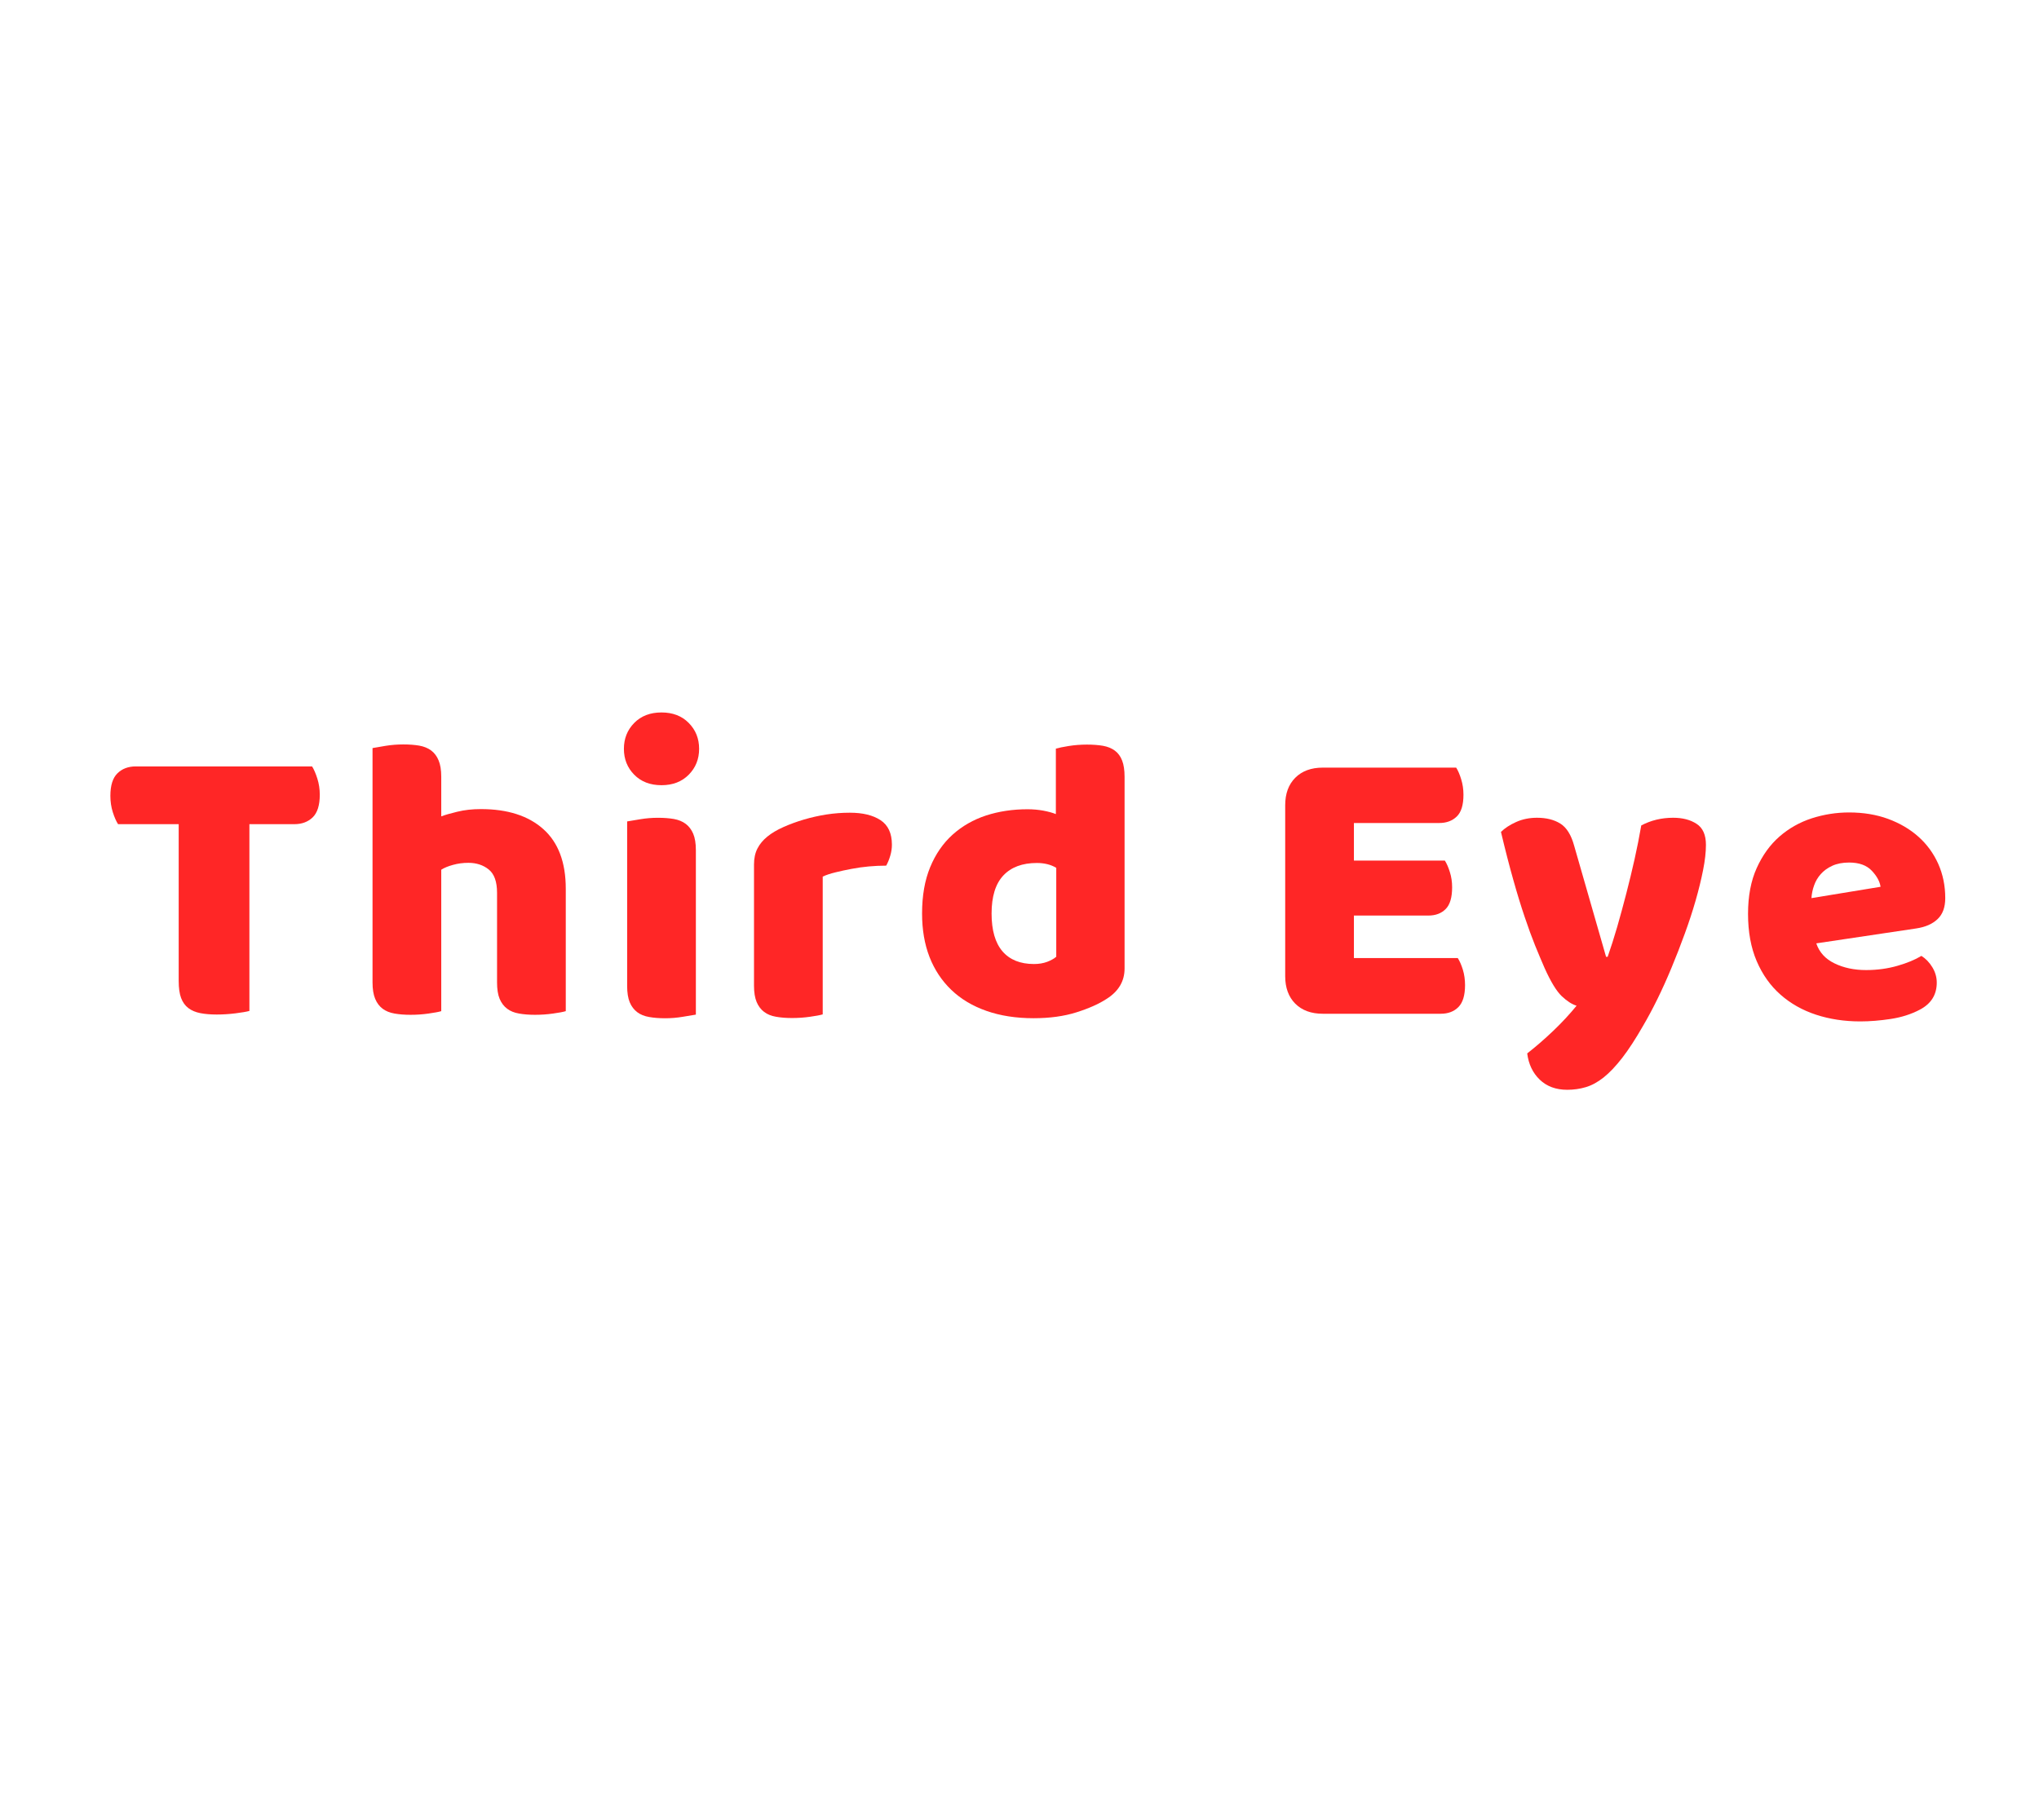 <?xml version="1.0" encoding="utf-8"?>
<svg xmlns="http://www.w3.org/2000/svg" style="margin: auto; background: none; display: block; shape-rendering: auto; animation-play-state: running; animation-delay: 0s;" width="280" height="250" preserveAspectRatio="xMidYMid">
<style type="text/css" style="animation-play-state: running; animation-delay: 0s;">
  text {
    text-anchor: middle; font-size: 61px; opacity: 0;
  }
</style>
<g style="transform-origin: 140px 125px; transform: scale(1); animation-play-state: running; animation-delay: 0s;">
<g transform="translate(140,125)" style="animation-play-state: running; animation-delay: 0s;">
  <g transform="translate(0,0)" style="animation-play-state: running; animation-delay: 0s;"><g class="path" style="transform: scale(0.91); transform-origin: -110.465px -2.691px; animation: 1s linear -0.587s infinite normal forwards running breath-e4a861c5-c6f3-4a83-ab63-ad6842d1aad9;"><path d="M11.41-28.43L2.26-28.43L2.26-28.43Q1.83-29.10 1.46-30.26L1.46-30.26L1.46-30.26Q1.10-31.41 1.10-32.70L1.10-32.70L1.10-32.70Q1.10-35.07 2.17-36.11L2.17-36.11L2.17-36.11Q3.23-37.15 4.94-37.15L4.94-37.15L31.54-37.15L31.54-37.15Q31.96-36.48 32.33-35.32L32.33-35.32L32.33-35.32Q32.70-34.16 32.70-32.88L32.70-32.88L32.70-32.88Q32.70-30.50 31.63-29.46L31.63-29.46L31.63-29.46Q30.56-28.43 28.85-28.43L28.85-28.43L22.08-28.43L22.08-0.24L22.08-0.24Q21.41-0.06 19.98 0.12L19.98 0.12L19.98 0.12Q18.54 0.30 17.14 0.30L17.14 0.30L17.14 0.30Q15.74 0.30 14.67 0.09L14.67 0.09L14.67 0.09Q13.60-0.12 12.87-0.67L12.87-0.67L12.87-0.67Q12.14-1.22 11.77-2.20L11.77-2.20L11.77-2.20Q11.41-3.17 11.41-4.76L11.41-4.76L11.41-28.43" fill="#ff2626" stroke="none" stroke-width="none" transform="translate(-127.365,15.734)" style="fill: rgb(255, 38, 38); animation-play-state: running; animation-delay: 0s;"></path></g><g class="path" style="transform: scale(0.91); transform-origin: -75.575px -4.181px; animation: 1s linear -0.513s infinite normal forwards running breath-e4a861c5-c6f3-4a83-ab63-ad6842d1aad9;"><path d="M66.37-18.54L66.37-0.06L66.37-0.06Q65.76 0.12 64.45 0.30L64.45 0.30L64.45 0.30Q63.13 0.49 61.73 0.49L61.73 0.49L61.73 0.49Q60.39 0.49 59.32 0.30L59.32 0.30L59.32 0.30Q58.25 0.12 57.52-0.43L57.52-0.43L57.52-0.43Q56.79-0.98 56.39-1.92L56.39-1.92L56.39-1.92Q56.00-2.87 56.00-4.39L56.00-4.39L56.00-17.93L56.00-17.93Q56.00-20.43 54.75-21.44L54.75-21.44L54.75-21.44Q53.50-22.45 51.67-22.45L51.67-22.45L51.67-22.45Q50.45-22.45 49.35-22.14L49.35-22.14L49.35-22.14Q48.25-21.84 47.58-21.41L47.58-21.41L47.58-0.06L47.58-0.06Q46.97 0.12 45.66 0.30L45.66 0.30L45.66 0.30Q44.35 0.49 42.94 0.49L42.94 0.49L42.94 0.49Q41.60 0.49 40.53 0.30L40.53 0.30L40.53 0.30Q39.47 0.12 38.73-0.43L38.73-0.43L38.73-0.43Q38.00-0.98 37.61-1.92L37.61-1.92L37.61-1.92Q37.21-2.87 37.21-4.39L37.21-4.39L37.21-39.77L37.21-39.77Q37.88-39.89 39.19-40.11L39.19-40.11L39.19-40.11Q40.50-40.32 41.85-40.32L41.85-40.32L41.85-40.32Q43.19-40.32 44.26-40.14L44.26-40.14L44.26-40.14Q45.32-39.95 46.05-39.41L46.05-39.41L46.05-39.41Q46.79-38.86 47.18-37.91L47.18-37.91L47.18-37.91Q47.58-36.97 47.58-35.44L47.58-35.44L47.58-29.46L47.58-29.46Q48.37-29.77 49.99-30.16L49.99-30.16L49.99-30.16Q51.61-30.56 53.56-30.56L53.56-30.56L53.56-30.56Q59.60-30.56 62.98-27.54L62.98-27.54L62.98-27.54Q66.37-24.52 66.37-18.54L66.37-18.54" fill="#ff2626" stroke="none" stroke-width="none" transform="translate(-127.365,15.734)" style="fill: rgb(255, 38, 38); animation-play-state: running; animation-delay: 0s;"></path></g><g class="path" style="transform: scale(0.91); transform-origin: -49.16px -22.146px; animation: 1s linear -0.44s infinite normal forwards running breath-e4a861c5-c6f3-4a83-ab63-ad6842d1aad9;"><path d="M72.53-37.88L72.53-37.88L72.53-37.88Q72.53-40.20 74.08-41.78L74.08-41.78L74.08-41.78Q75.64-43.37 78.20-43.37L78.20-43.37L78.20-43.37Q80.76-43.37 82.32-41.78L82.32-41.78L82.32-41.78Q83.88-40.20 83.88-37.88L83.88-37.88L83.88-37.88Q83.88-35.56 82.32-33.98L82.32-33.98L82.32-33.98Q80.76-32.39 78.20-32.39L78.20-32.39L78.20-32.39Q75.64-32.39 74.08-33.98L74.08-33.98L74.08-33.98Q72.53-35.56 72.53-37.88" fill="#ff2626" stroke="none" stroke-width="none" transform="translate(-127.365,15.734)" style="fill: rgb(255, 38, 38); animation-play-state: running; animation-delay: 0s;"></path></g><g class="path" style="transform: scale(0.91); transform-origin: -49.16px 1.094px; animation: 1s linear -0.367s infinite normal forwards running breath-e4a861c5-c6f3-4a83-ab63-ad6842d1aad9;"><path d="M83.39-24.89L83.39-0.06L83.39-0.06Q82.72 0.06 81.40 0.27L81.40 0.27L81.40 0.27Q80.09 0.49 78.75 0.49L78.75 0.49L78.75 0.49Q77.41 0.49 76.34 0.30L76.34 0.30L76.34 0.30Q75.27 0.12 74.54-0.43L74.54-0.43L74.54-0.43Q73.81-0.98 73.41-1.92L73.41-1.92L73.41-1.92Q73.02-2.87 73.02-4.39L73.02-4.39L73.02-29.22L73.02-29.22Q73.69-29.34 75.00-29.55L75.00-29.55L75.00-29.55Q76.31-29.77 77.65-29.77L77.65-29.77L77.65-29.77Q79.00-29.77 80.06-29.59L80.06-29.59L80.06-29.59Q81.13-29.40 81.86-28.85L81.86-28.85L81.86-28.85Q82.59-28.30 82.99-27.36L82.99-27.36L82.99-27.36Q83.39-26.41 83.39-24.89L83.39-24.89" fill="#ff2626" stroke="none" stroke-width="none" transform="translate(-127.365,15.734)" style="fill: rgb(255, 38, 38); animation-play-state: running; animation-delay: 0s;"></path></g><g class="path" style="transform: scale(0.91); transform-origin: -26.99px 0.729px; animation: 1s linear -0.293s infinite normal forwards running breath-e4a861c5-c6f3-4a83-ab63-ad6842d1aad9;"><path d="M100.34-20.86L100.34-0.06L100.34-0.06Q99.73 0.12 98.42 0.30L98.42 0.30L98.42 0.30Q97.11 0.49 95.71 0.49L95.71 0.49L95.71 0.49Q94.37 0.49 93.30 0.30L93.30 0.30L93.30 0.30Q92.23 0.12 91.50-0.43L91.50-0.43L91.50-0.43Q90.77-0.98 90.37-1.92L90.37-1.92L90.37-1.92Q89.97-2.87 89.97-4.39L89.97-4.39L89.97-22.69L89.97-22.69Q89.97-24.09 90.49-25.10L90.49-25.10L90.49-25.10Q91.01-26.11 91.99-26.90L91.99-26.90L91.99-26.90Q92.96-27.69 94.40-28.33L94.40-28.33L94.40-28.33Q95.83-28.97 97.48-29.46L97.48-29.46L97.48-29.46Q99.13-29.95 100.89-30.23L100.89-30.23L100.89-30.23Q102.66-30.50 104.43-30.50L104.43-30.50L104.43-30.50Q107.36-30.50 109.07-29.37L109.07-29.37L109.07-29.37Q110.78-28.24 110.78-25.68L110.78-25.68L110.78-25.68Q110.78-24.83 110.53-24.00L110.53-24.00L110.53-24.00Q110.29-23.18 109.92-22.51L109.92-22.51L109.92-22.51Q108.64-22.51 107.30-22.39L107.30-22.39L107.30-22.39Q105.96-22.27 104.68-22.02L104.68-22.02L104.68-22.02Q103.39-21.78 102.27-21.50L102.27-21.50L102.27-21.50Q101.14-21.23 100.34-20.86L100.34-20.86" fill="#ff2626" stroke="none" stroke-width="none" transform="translate(-127.365,15.734)" style="fill: rgb(255, 38, 38); animation-play-state: running; animation-delay: 0s;"></path></g><g class="path" style="transform: scale(0.91); transform-origin: 0.525px -3.936px; animation: 1s linear -0.22s infinite normal forwards running breath-e4a861c5-c6f3-4a83-ab63-ad6842d1aad9;"><path d="M112.61-14.82L112.61-14.82L112.61-14.82Q112.61-18.85 113.83-21.81L113.83-21.81L113.83-21.81Q115.05-24.77 117.21-26.72L117.21-26.72L117.21-26.72Q119.38-28.67 122.27-29.62L122.27-29.62L122.27-29.62Q125.17-30.56 128.53-30.56L128.53-30.56L128.53-30.56Q129.75-30.56 130.91-30.35L130.91-30.35L130.91-30.35Q132.06-30.13 132.80-29.83L132.80-29.83L132.80-39.71L132.80-39.71Q133.41-39.89 134.75-40.11L134.75-40.11L134.75-40.11Q136.09-40.32 137.49-40.32L137.49-40.32L137.49-40.32Q138.84-40.32 139.90-40.14L139.90-40.14L139.90-40.14Q140.97-39.95 141.70-39.41L141.70-39.41L141.70-39.41Q142.44-38.86 142.80-37.91L142.80-37.91L142.80-37.91Q143.17-36.97 143.17-35.44L143.17-35.44L143.17-6.53L143.17-6.53Q143.17-3.66 140.48-1.95L140.48-1.95L140.48-1.95Q138.71-0.79 135.91 0.09L135.91 0.09L135.91 0.09Q133.10 0.98 129.44 0.98L129.44 0.98L129.44 0.98Q125.48 0.98 122.34-0.12L122.34-0.12L122.34-0.12Q119.19-1.22 117.03-3.29L117.03-3.29L117.03-3.29Q114.86-5.37 113.73-8.27L113.73-8.27L113.73-8.27Q112.61-11.16 112.61-14.82zM129.93-22.45L129.93-22.45L129.93-22.45Q126.64-22.45 124.87-20.56L124.87-20.56L124.87-20.56Q123.10-18.67 123.10-14.82L123.10-14.82L123.10-14.82Q123.10-11.04 124.74-9.12L124.74-9.12L124.74-9.12Q126.39-7.20 129.50-7.20L129.50-7.20L129.50-7.20Q130.60-7.20 131.49-7.53L131.49-7.53L131.49-7.53Q132.37-7.87 132.86-8.30L132.86-8.30L132.86-21.72L132.86-21.72Q131.64-22.45 129.93-22.45" fill="#ff2626" stroke="none" stroke-width="none" transform="translate(-127.365,15.734)" style="fill: rgb(255, 38, 38); animation-play-state: running; animation-delay: 0s;"></path></g><g class="path" style="transform: scale(0.91); transform-origin: 48.835px -2.661px; animation: 1s linear -0.147s infinite normal forwards running breath-e4a861c5-c6f3-4a83-ab63-ad6842d1aad9;"><path d="M162.63-5.49L162.63-31.29L162.63-31.29Q162.63-33.92 164.15-35.44L164.15-35.44L164.15-35.44Q165.68-36.97 168.30-36.97L168.30-36.97L188.43-36.97L188.43-36.97Q188.86-36.30 189.19-35.20L189.19-35.20L189.19-35.20Q189.53-34.10 189.53-32.88L189.53-32.88L189.53-32.88Q189.53-30.56 188.52-29.59L188.52-29.59L188.52-29.59Q187.51-28.61 185.87-28.61L185.87-28.61L173.00-28.61L173.00-22.94L186.72-22.94L186.72-22.94Q187.15-22.27 187.48-21.20L187.48-21.20L187.48-21.20Q187.82-20.13 187.82-18.91L187.82-18.91L187.82-18.91Q187.82-16.59 186.84-15.62L186.84-15.62L186.84-15.62Q185.87-14.64 184.22-14.64L184.22-14.64L173.00-14.64L173.00-8.23L188.67-8.23L188.67-8.23Q189.10-7.56 189.44-6.47L189.44-6.47L189.44-6.47Q189.77-5.37 189.77-4.15L189.77-4.15L189.77-4.15Q189.77-1.83 188.76-0.82L188.76-0.82L188.76-0.82Q187.76 0.18 186.11 0.18L186.11 0.18L168.30 0.18L168.30 0.18Q165.68 0.18 164.15-1.34L164.15-1.34L164.15-1.34Q162.63-2.87 162.63-5.49L162.63-5.49" fill="#ff2626" stroke="none" stroke-width="none" transform="translate(-127.365,15.734)" style="fill: rgb(255, 38, 38); animation-play-state: running; animation-delay: 0s;"></path></g><g class="path" style="transform: scale(0.91); transform-origin: 80.19px 6.004px; animation: 1s linear -0.073s infinite normal forwards running breath-e4a861c5-c6f3-4a83-ab63-ad6842d1aad9;"><path d="M198.68-7.56L198.68-7.56L198.68-7.56Q198.01-9.09 197.24-10.98L197.24-10.98L197.24-10.98Q196.48-12.87 195.66-15.31L195.66-15.31L195.66-15.31Q194.83-17.75 193.95-20.89L193.95-20.89L193.95-20.89Q193.06-24.03 192.09-28.12L192.09-28.12L192.09-28.12Q192.94-28.97 194.38-29.62L194.38-29.62L194.38-29.62Q195.81-30.26 197.52-30.26L197.52-30.26L197.52-30.26Q199.65-30.26 201.06-29.37L201.06-29.37L201.06-29.37Q202.46-28.49 203.13-26.05L203.13-26.05L207.95-9.27L208.19-9.27L208.19-9.27Q208.92-11.35 209.63-13.79L209.63-13.79L209.63-13.79Q210.33-16.23 211.00-18.82L211.00-18.82L211.00-18.82Q211.67-21.41 212.25-24.00L212.25-24.00L212.25-24.00Q212.83-26.60 213.26-29.10L213.26-29.10L213.26-29.10Q215.45-30.26 218.07-30.26L218.07-30.26L218.07-30.26Q220.21-30.26 221.61-29.34L221.61-29.34L221.61-29.34Q223.02-28.43 223.02-26.17L223.02-26.17L223.02-26.17Q223.02-24.52 222.59-22.36L222.59-22.36L222.59-22.36Q222.16-20.19 221.46-17.75L221.46-17.75L221.46-17.75Q220.76-15.31 219.81-12.72L219.81-12.72L219.81-12.72Q218.87-10.13 217.83-7.63L217.83-7.63L217.83-7.63Q216.79-5.12 215.70-2.90L215.70-2.90L215.70-2.90Q214.60-0.67 213.56 1.10L213.56 1.10L213.56 1.10Q211.85 4.09 210.39 5.98L210.39 5.98L210.39 5.98Q208.92 7.87 207.58 8.94L207.58 8.94L207.58 8.94Q206.24 10.00 204.90 10.40L204.90 10.40L204.90 10.40Q203.56 10.80 202.09 10.80L202.09 10.80L202.09 10.80Q199.53 10.80 197.94 9.27L197.94 9.27L197.94 9.27Q196.36 7.75 196.05 5.31L196.05 5.31L196.05 5.31Q198.01 3.78 199.96 1.92L199.96 1.92L199.96 1.92Q201.91 0.06 203.50-1.89L203.50-1.89L203.50-1.89Q202.46-2.20 201.27-3.32L201.27-3.32L201.27-3.32Q200.08-4.45 198.68-7.56" fill="#ff2626" stroke="none" stroke-width="none" transform="translate(-127.365,15.734)" style="fill: rgb(255, 38, 38); animation-play-state: running; animation-delay: 0s;"></path></g><g class="path" style="transform: scale(0.91); transform-origin: 113.585px 0.944px; animation: 1s linear 0s infinite normal forwards running breath-e4a861c5-c6f3-4a83-ab63-ad6842d1aad9;"><path d="M243.02 0.98L243.02 0.98L243.02 0.98Q239.42 0.98 236.34-0.03L236.34-0.03L236.34-0.03Q233.26-1.04 230.98-3.05L230.98-3.05L230.98-3.05Q228.69-5.06 227.38-8.11L227.38-8.11L227.38-8.11Q226.07-11.16 226.07-15.25L226.07-15.25L226.07-15.25Q226.07-19.28 227.38-22.17L227.38-22.17L227.38-22.17Q228.69-25.07 230.82-26.93L230.82-26.93L230.82-26.93Q232.96-28.79 235.70-29.68L235.70-29.68L235.70-29.68Q238.45-30.56 241.32-30.56L241.32-30.56L241.32-30.56Q244.55-30.56 247.20-29.59L247.20-29.59L247.20-29.59Q249.86-28.61 251.78-26.90L251.78-26.90L251.78-26.90Q253.70-25.19 254.77-22.81L254.77-22.81L254.77-22.81Q255.83-20.43 255.83-17.63L255.83-17.63L255.83-17.63Q255.83-15.55 254.67-14.46L254.67-14.46L254.67-14.46Q253.52-13.36 251.44-13.05L251.44-13.05L236.37-10.80L236.37-10.80Q237.05-8.78 239.12-7.78L239.12-7.78L239.12-7.78Q241.19-6.77 243.88-6.77L243.88-6.77L243.88-6.77Q246.38-6.77 248.61-7.41L248.61-7.41L248.61-7.41Q250.83-8.05 252.23-8.91L252.23-8.91L252.23-8.91Q253.21-8.30 253.88-7.20L253.88-7.20L253.88-7.20Q254.55-6.10 254.55-4.88L254.55-4.88L254.55-4.88Q254.55-2.13 251.99-0.79L251.99-0.79L251.99-0.79Q250.04 0.24 247.60 0.61L247.60 0.61L247.60 0.61Q245.16 0.98 243.02 0.98zM241.32-23.00L241.32-23.00L241.32-23.00Q239.85-23.00 238.78-22.51L238.78-22.51L238.78-22.51Q237.72-22.02 237.05-21.26L237.05-21.26L237.05-21.26Q236.37-20.50 236.04-19.55L236.04-19.55L236.04-19.55Q235.70-18.61 235.64-17.63L235.64-17.63L246.07-19.34L246.07-19.34Q245.89-20.56 244.73-21.78L244.73-21.78L244.73-21.78Q243.57-23.00 241.32-23.00" fill="#ff2626" stroke="none" stroke-width="none" transform="translate(-127.365,15.734)" style="fill: rgb(255, 38, 38); animation-play-state: running; animation-delay: 0s;"></path></g></g>
</g>
</g>
<style id="breath-e4a861c5-c6f3-4a83-ab63-ad6842d1aad9" data-anikit="">@keyframes breath-e4a861c5-c6f3-4a83-ab63-ad6842d1aad9
{
  0% {
    animation-timing-function: cubic-bezier(0.965,0.241,-0.07,0.791);
    transform: scale(0.91);
  }
  51% {
    animation-timing-function: cubic-bezier(0.923,0.263,-0.031,0.763);
    transform: scale(1.03);
  }
  100% {
    transform: scale(0.91);
  }
}</style></svg>